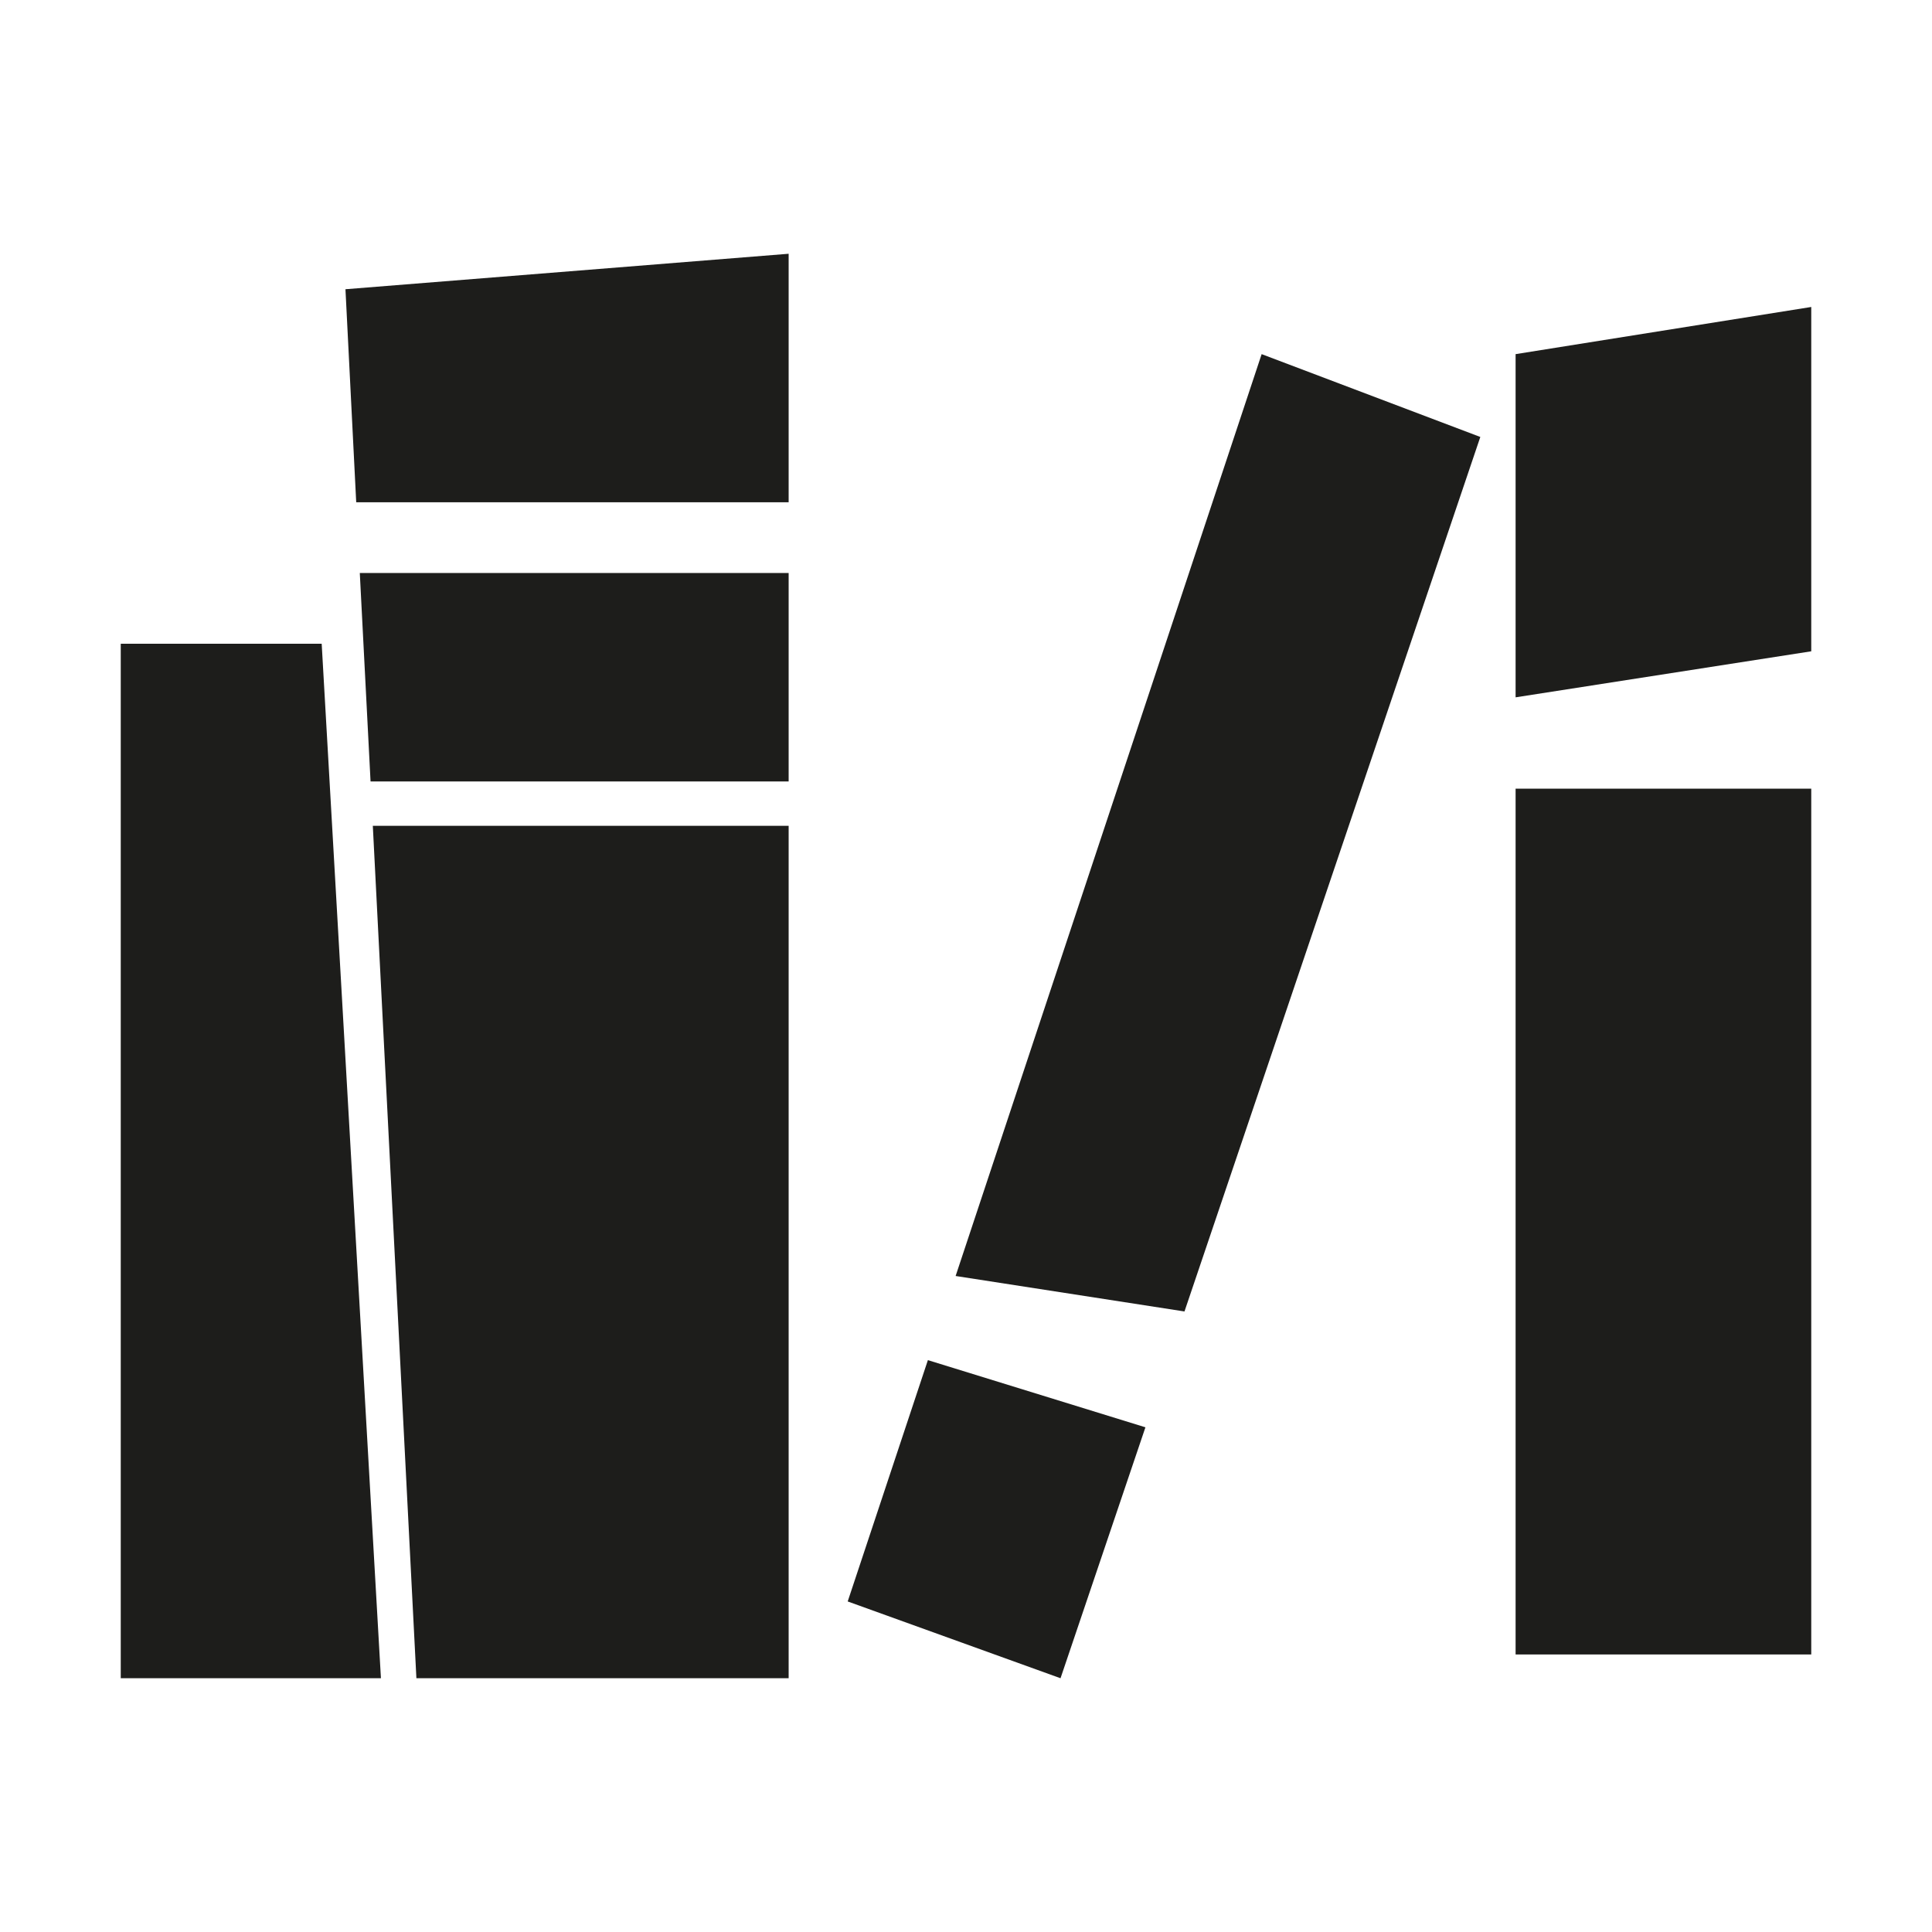 <?xml version="1.0" standalone="no"?><!DOCTYPE svg PUBLIC "-//W3C//DTD SVG 1.1//EN" "http://www.w3.org/Graphics/SVG/1.1/DTD/svg11.dtd"><svg t="1659831852586" class="icon" viewBox="0 0 1024 1024" version="1.1" xmlns="http://www.w3.org/2000/svg" p-id="2335" xmlns:xlink="http://www.w3.org/1999/xlink" width="128" height="128"><defs><style type="text/css"></style></defs><path d="M64 341.2v548.3h137.9l-31.4-548.3zM803.3 187.7v181.9L960 345.2V162.7zM803.3 418H960v458.9H803.3zM506.5 676.3l121.3 18.8 156.8-463.5-115.9-43.9zM449.3 848.8l112.8 40.7 45-133-115.3-35.6zM188.8 266.2H418V134.5l-234.9 18.8zM196.4 414.2H418V303.7H190.7zM220.7 889.5H418V437.7H197.6z" fill="#1D1D1B" p-id="2336"></path></svg>